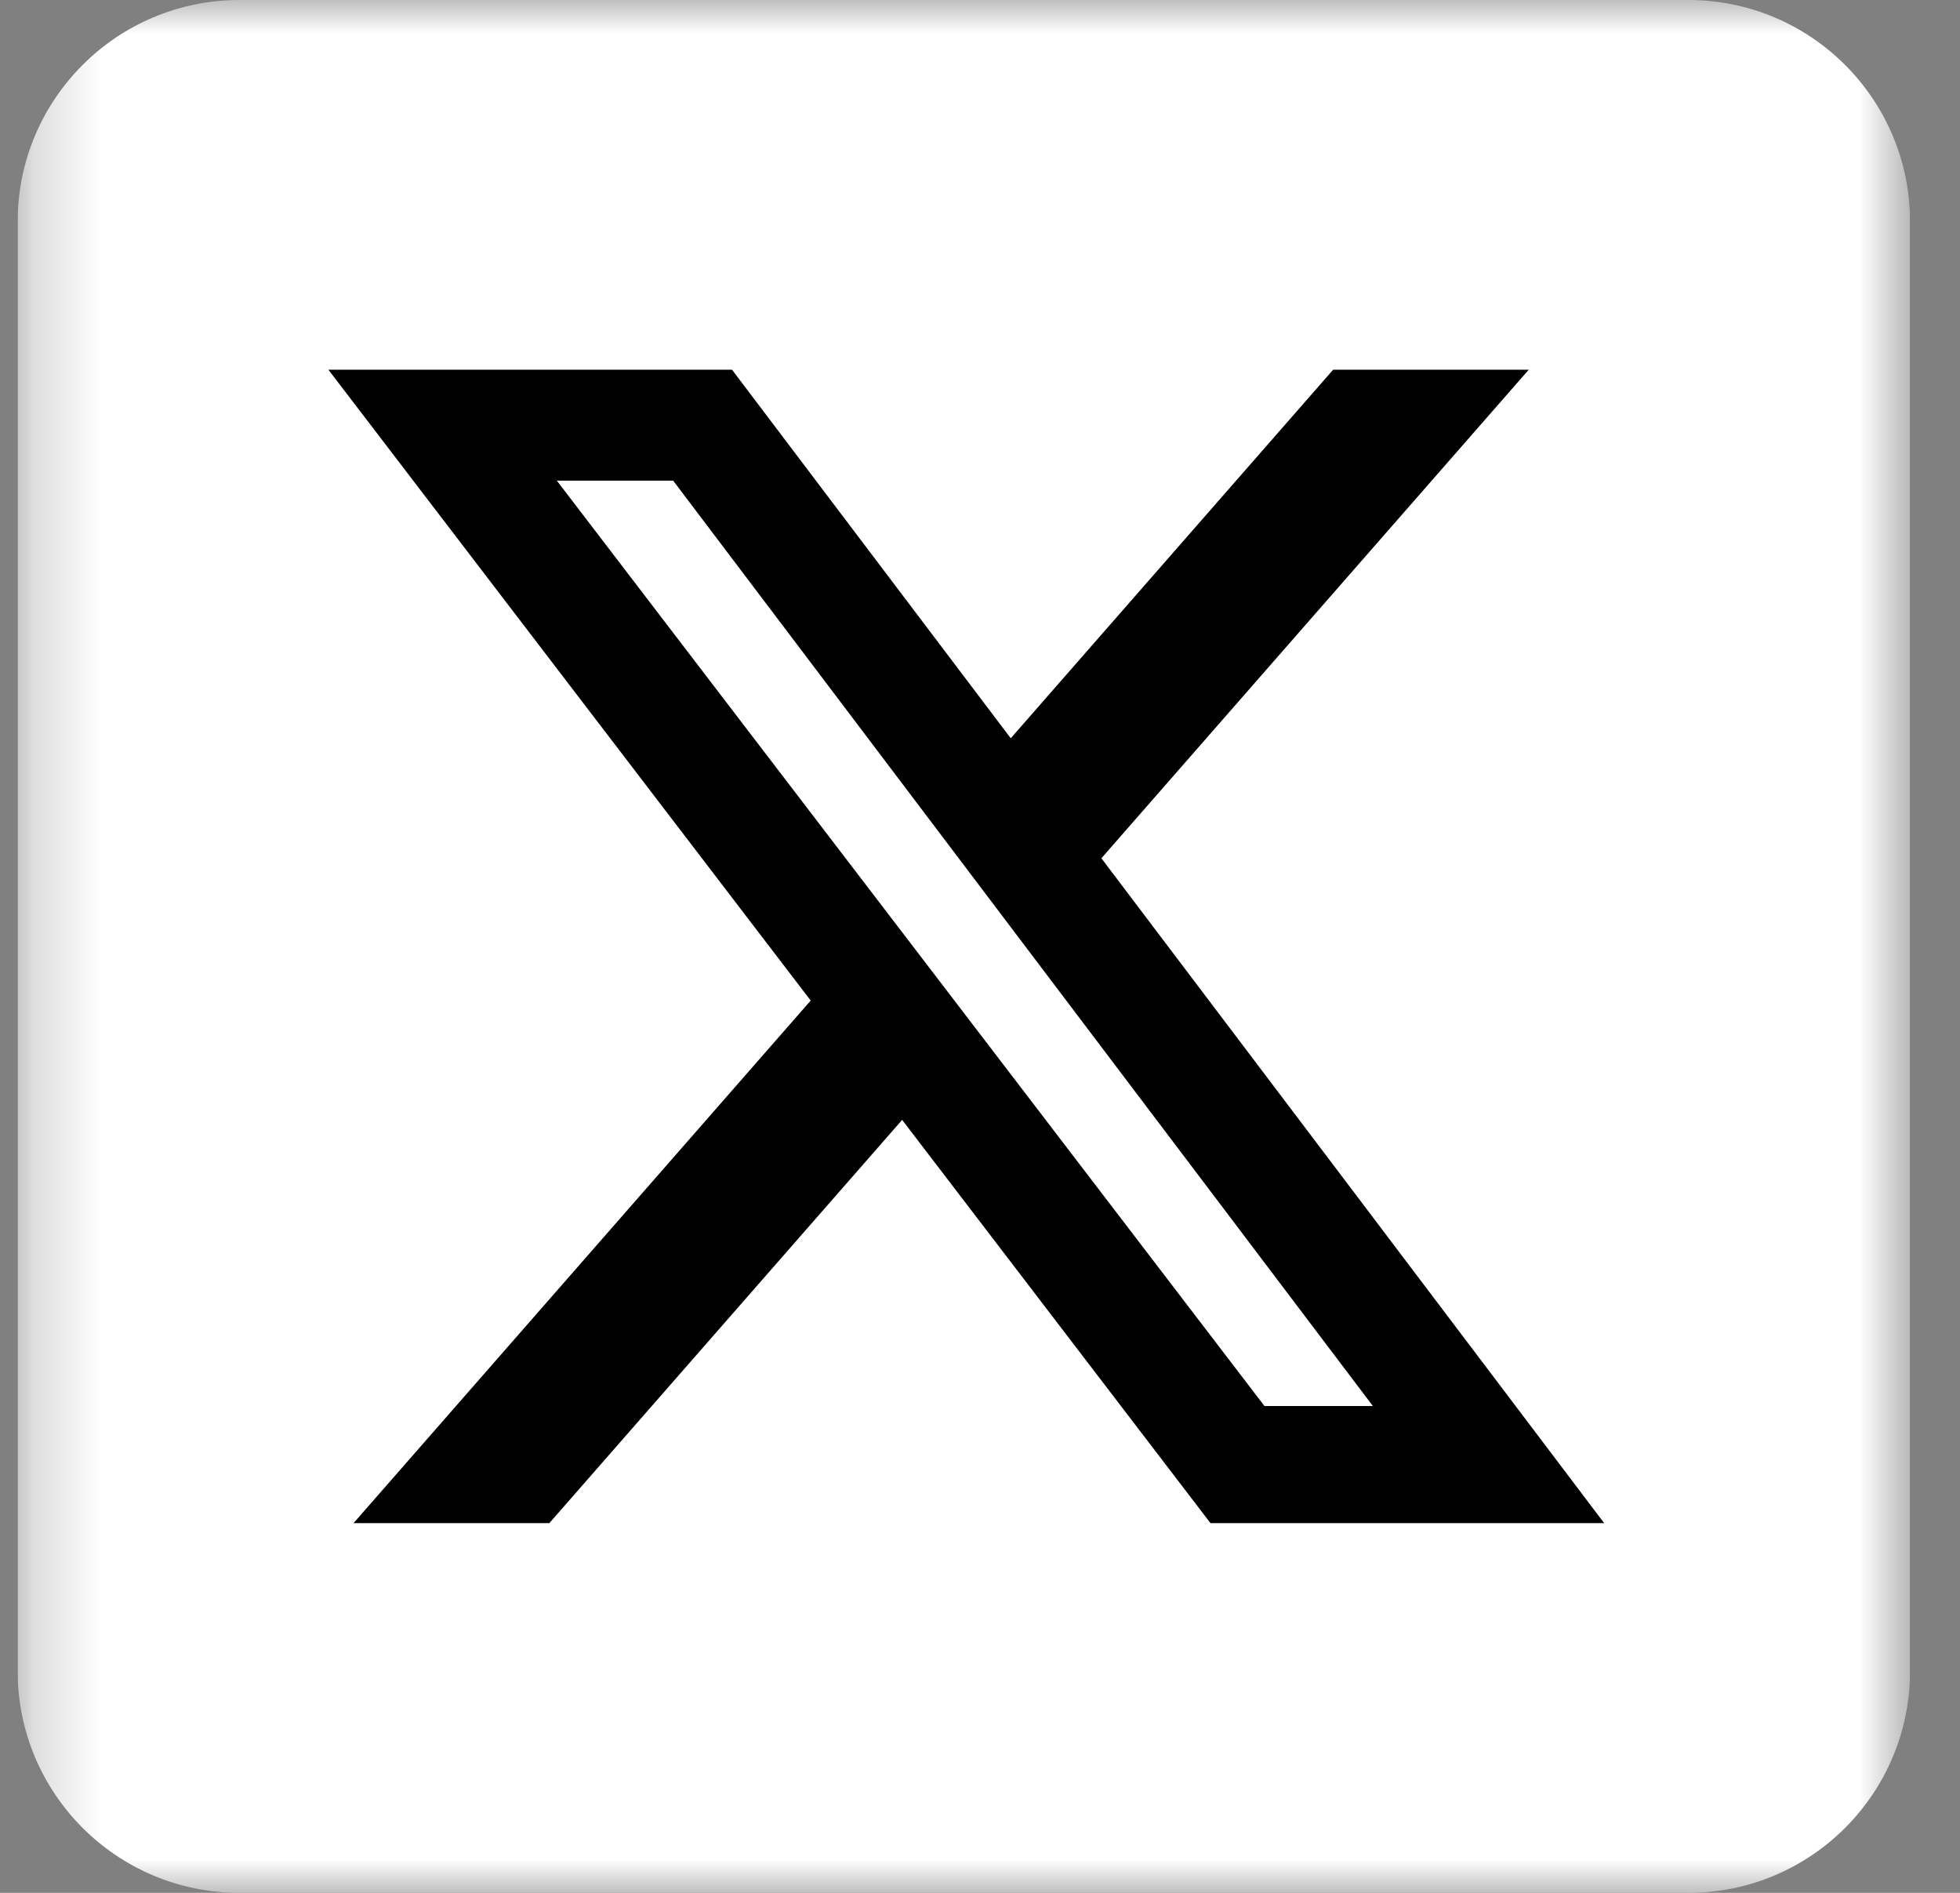 <svg width="29" height="28" viewBox="0 0 29 28" fill="none" xmlns="http://www.w3.org/2000/svg">
<rect x="0" y="0" width="29" height="28" fill="#808080" stroke="none"/>
<g clip-path="url(#clip0_2498_109)">
<mask id="mask0_2498_109" style="mask-type:luminance" maskUnits="userSpaceOnUse" x="0" y="0" width="29" height="28">
<path d="M28.261 0H0.261V28H28.261V0Z" fill="white"/>
</mask>
<g mask="url(#mask0_2498_109)">
<path d="M24.98 0H3.543C1.73 0 0.261 1.469 0.261 3.281V24.719C0.261 26.531 1.73 28 3.543 28H24.98C26.792 28 28.261 26.531 28.261 24.719V3.281C28.261 1.469 26.792 0 24.98 0Z" fill="white"/>
<path d="M19.725 5.469H22.619L16.296 12.696L23.735 22.531H17.91L13.348 16.566L8.128 22.531H5.231L11.995 14.801L4.859 5.469H10.831L14.955 10.921L19.725 5.469ZM18.709 20.799H20.313L9.96 7.11H8.239L18.709 20.799Z" fill="black"/>
</g>
</g>
<defs>
<clipPath id="clip0_2498_109">
<rect width="28" height="28" fill="white" transform="translate(0.261)"/>
</clipPath>
</defs>
</svg>
